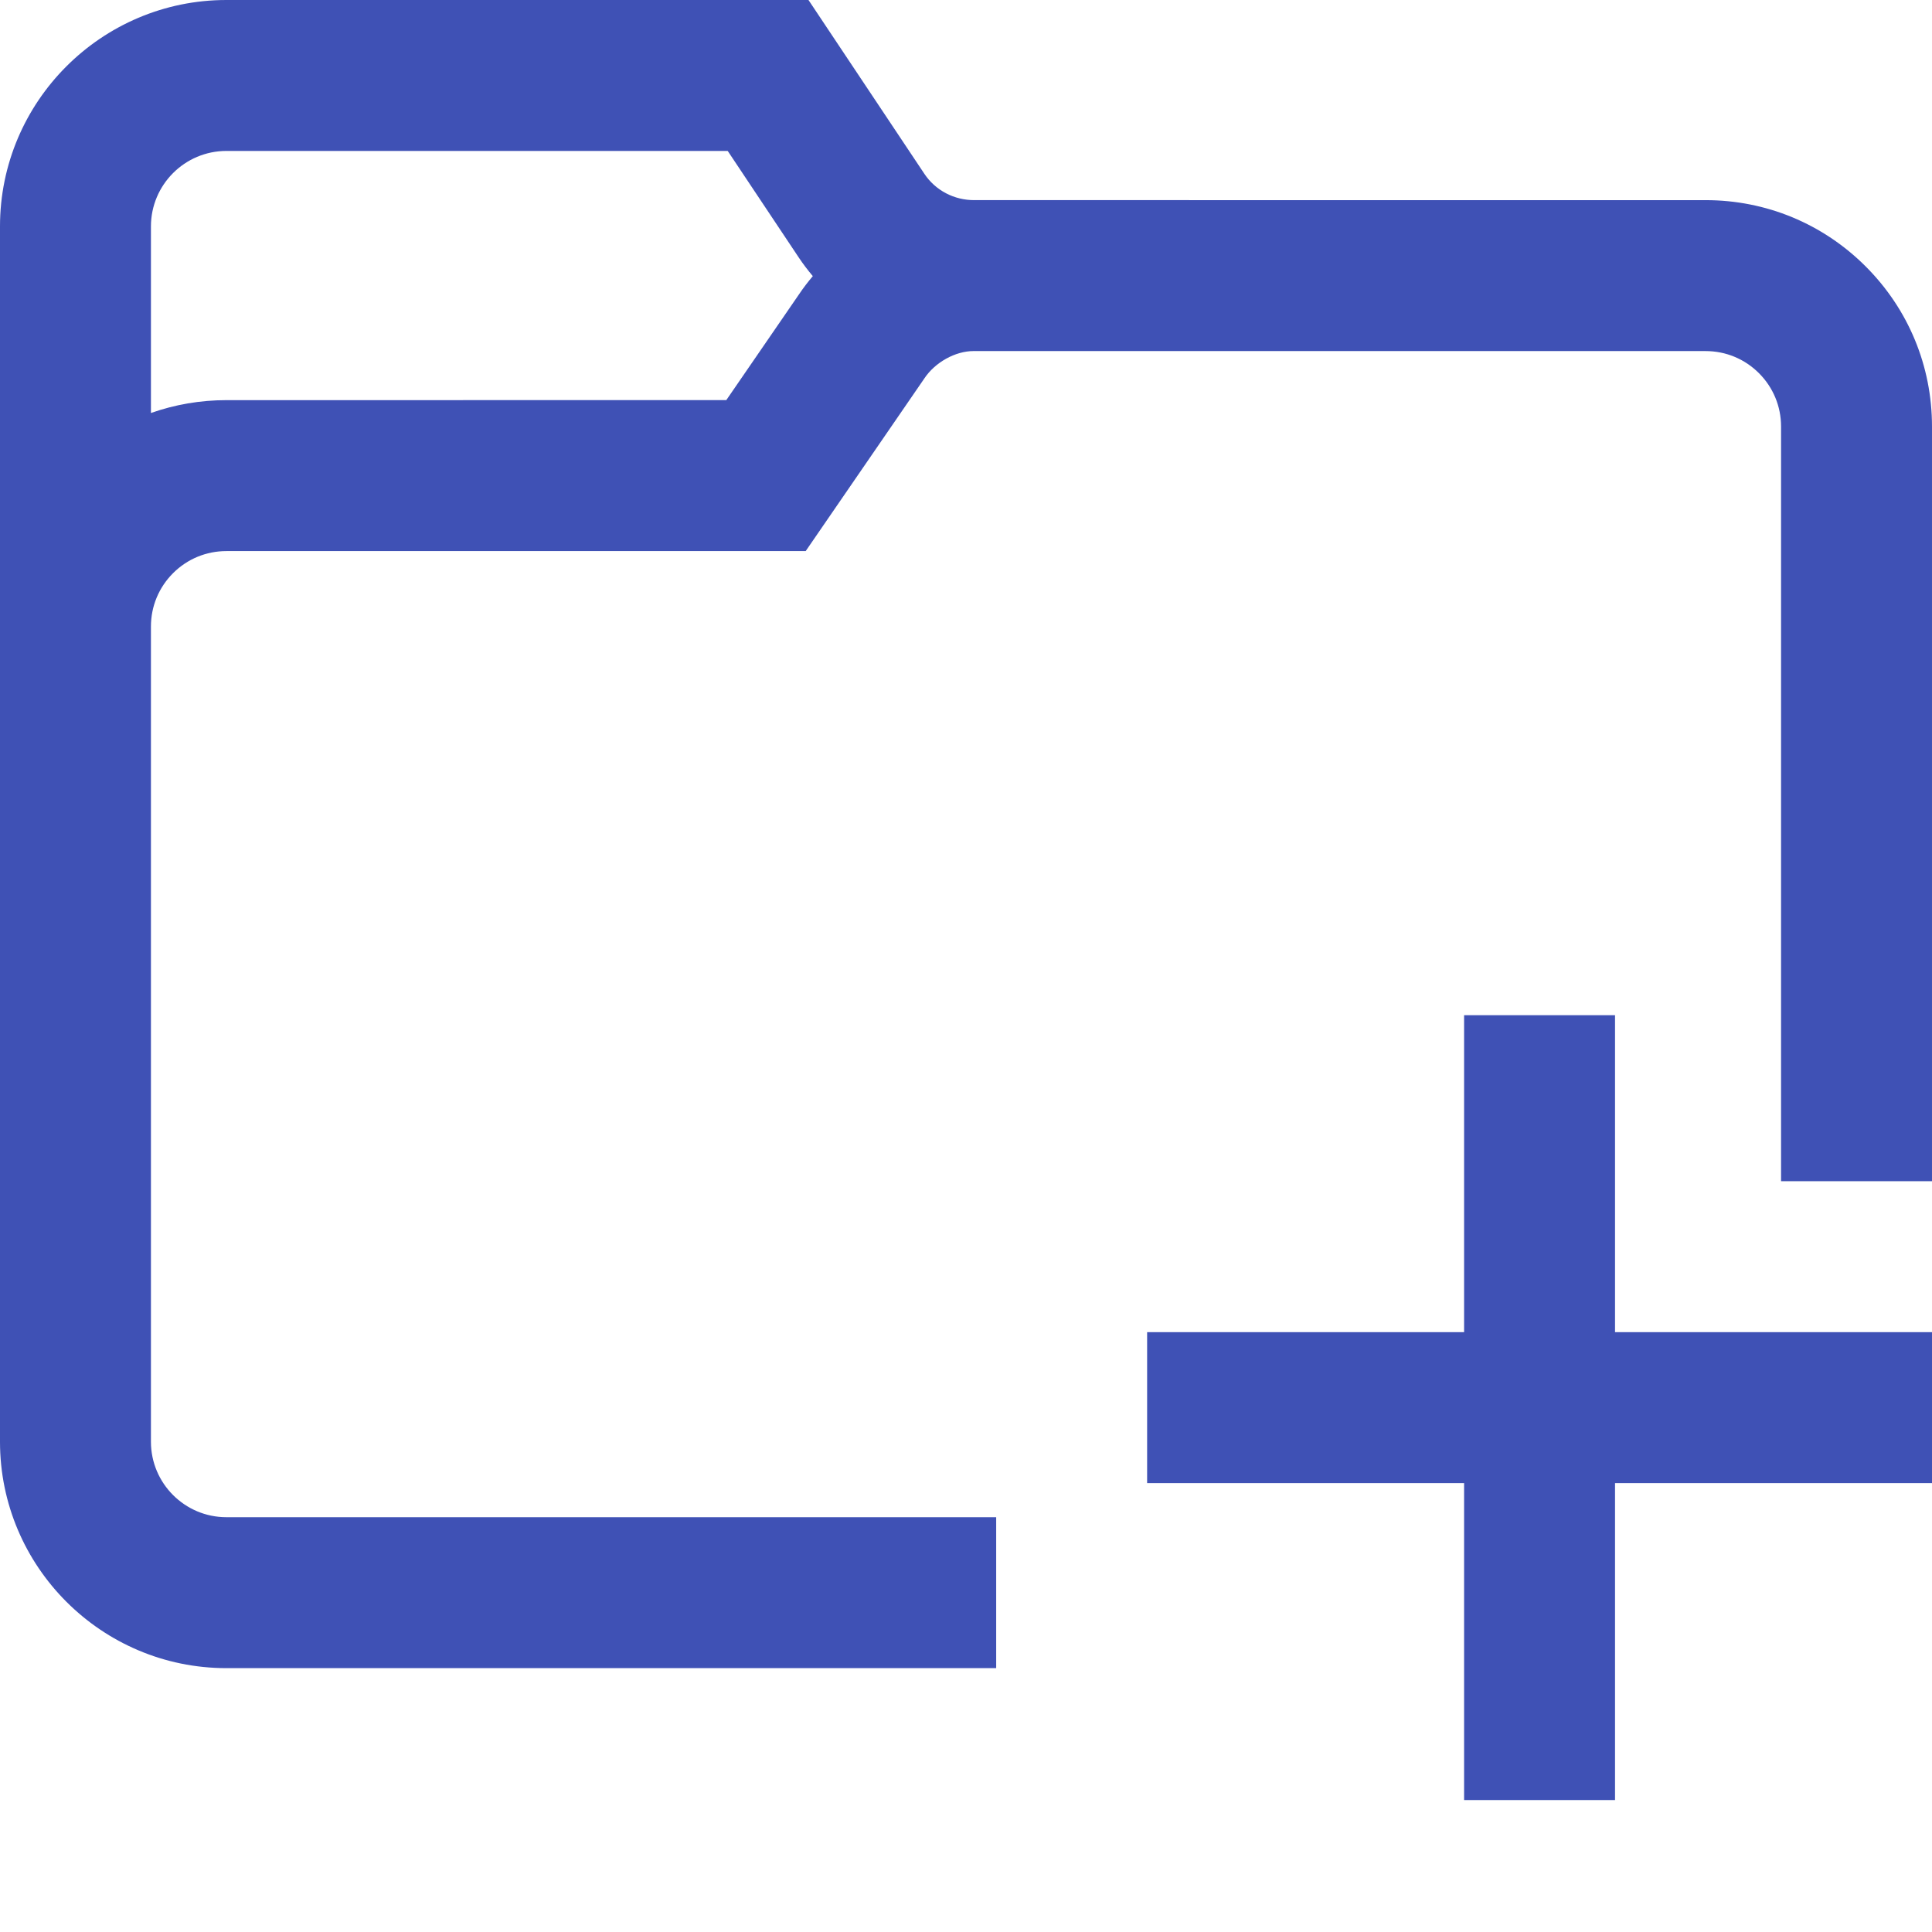 <?xml version="1.0"?>
<svg xmlns="http://www.w3.org/2000/svg" xmlns:xlink="http://www.w3.org/1999/xlink" xmlns:svgjs="http://svgjs.com/svgjs" version="1.1" width="512" height="512" x="0" y="0" viewBox="0 0 512 512" style="enable-background:new 0 0 512 512" xml:space="preserve" class=""><g><path xmlns="http://www.w3.org/2000/svg" d="m494.426 70.609c-11.332-11.328-26.395-17.57-42.414-17.57-.004 0-.008 0-.012 0l-193.703-.004c-5.438.055-10.406-2.594-13.328-6.973l-30.711-46.062h-154.258c-33.086 0-60 26.914-60 60v322.074c0 33.082 26.914 60 60 60h204v-40h-204c-11.027 0-20-8.973-20-20v-216.031c0-5.344 2.082-10.363 5.859-14.145 3.777-3.773 8.797-5.855 14.145-5.855h.004l153.516-.008 31.285-45.52.156-.23c2.844-4.27 8.207-7.25 13.035-7.25v-.004c.066 0 .137.004.207.004h.137l193.66.004c5.34 0 10.359 2.078 14.137 5.855 3.777 3.777 5.859 8.801 5.859 14.141v200h40v-200c0-16.027-6.242-31.094-17.574-42.426zm-282.656 7.355-19.293 28.07-132.465.008c-.004 0-.008 0-.012 0-6.922 0-13.66 1.168-20 3.406v-49.449c0-11.027 8.973-20 20-20h132.852l18.836 28.254c1.148 1.723 2.398 3.355 3.715 4.922-1.285 1.527-2.512 3.117-3.633 4.789zm216.23 275.07h84v40h-84v84h-40v-84h-84v-40h84v-84h40zm0 0" fill="#3f51b5" data-original="#000000" style="" class=""/></g></svg>
